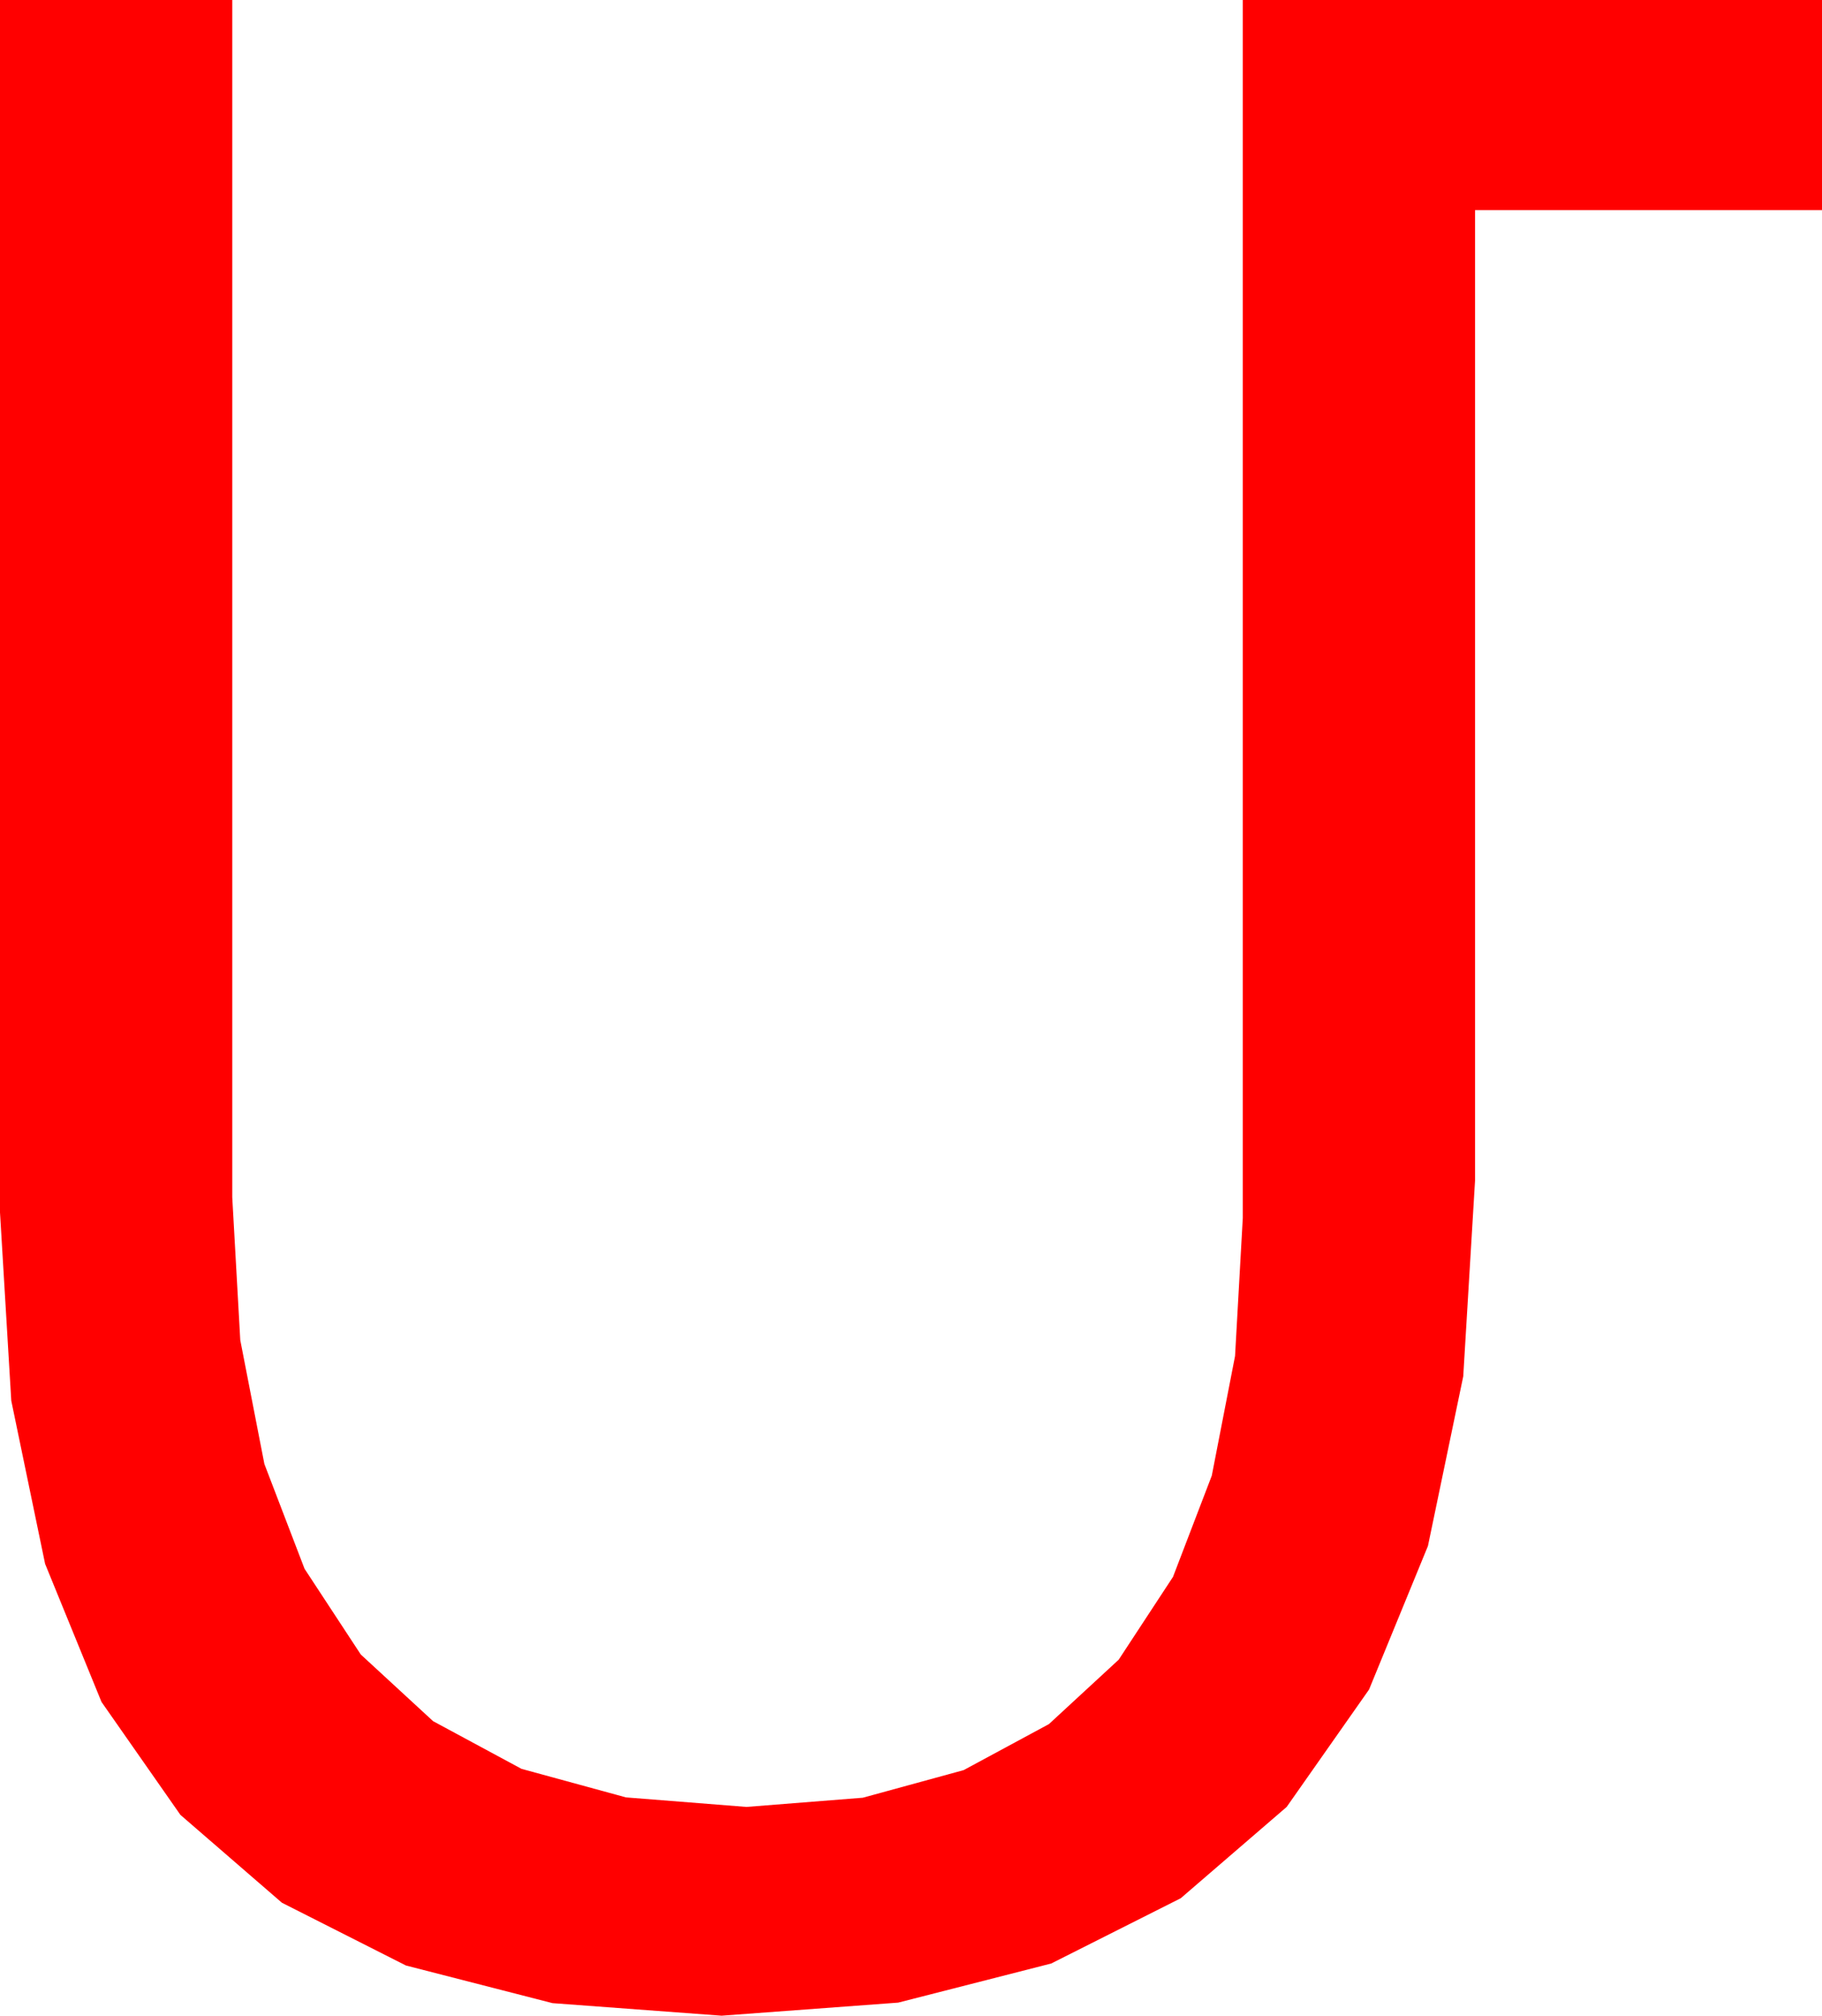 <?xml version="1.0" encoding="utf-8"?>
<!DOCTYPE svg PUBLIC "-//W3C//DTD SVG 1.1//EN" "http://www.w3.org/Graphics/SVG/1.1/DTD/svg11.dtd">
<svg width="38.613" height="42.715" xmlns="http://www.w3.org/2000/svg" xmlns:xlink="http://www.w3.org/1999/xlink" xmlns:xml="http://www.w3.org/XML/1998/namespace" version="1.1">
  <g>
    <g>
      <path style="fill:#FF0000;fill-opacity:1" d="M0,0L4.922,0 4.922,25.371 5.092,28.399 5.603,31.024 6.454,33.244 7.646,35.061 9.179,36.474 11.052,37.484 13.266,38.089 15.82,38.291 18.285,38.096 20.422,37.511 22.229,36.536 23.708,35.171 24.859,33.416 25.681,31.271 26.174,28.736 26.338,25.811 26.338,0 38.613,0 38.613,4.453 31.26,4.453 31.26,25.02 31.01,29.167 30.262,32.761 29.014,35.803 27.268,38.291 25.023,40.226 22.278,41.609 19.035,42.438 15.293,42.715 11.709,42.449 8.602,41.651 5.974,40.321 3.823,38.459 2.151,36.066 0.956,33.14 0.239,29.683 0,25.693 0,0z" />
    </g>
  </g>
</svg>